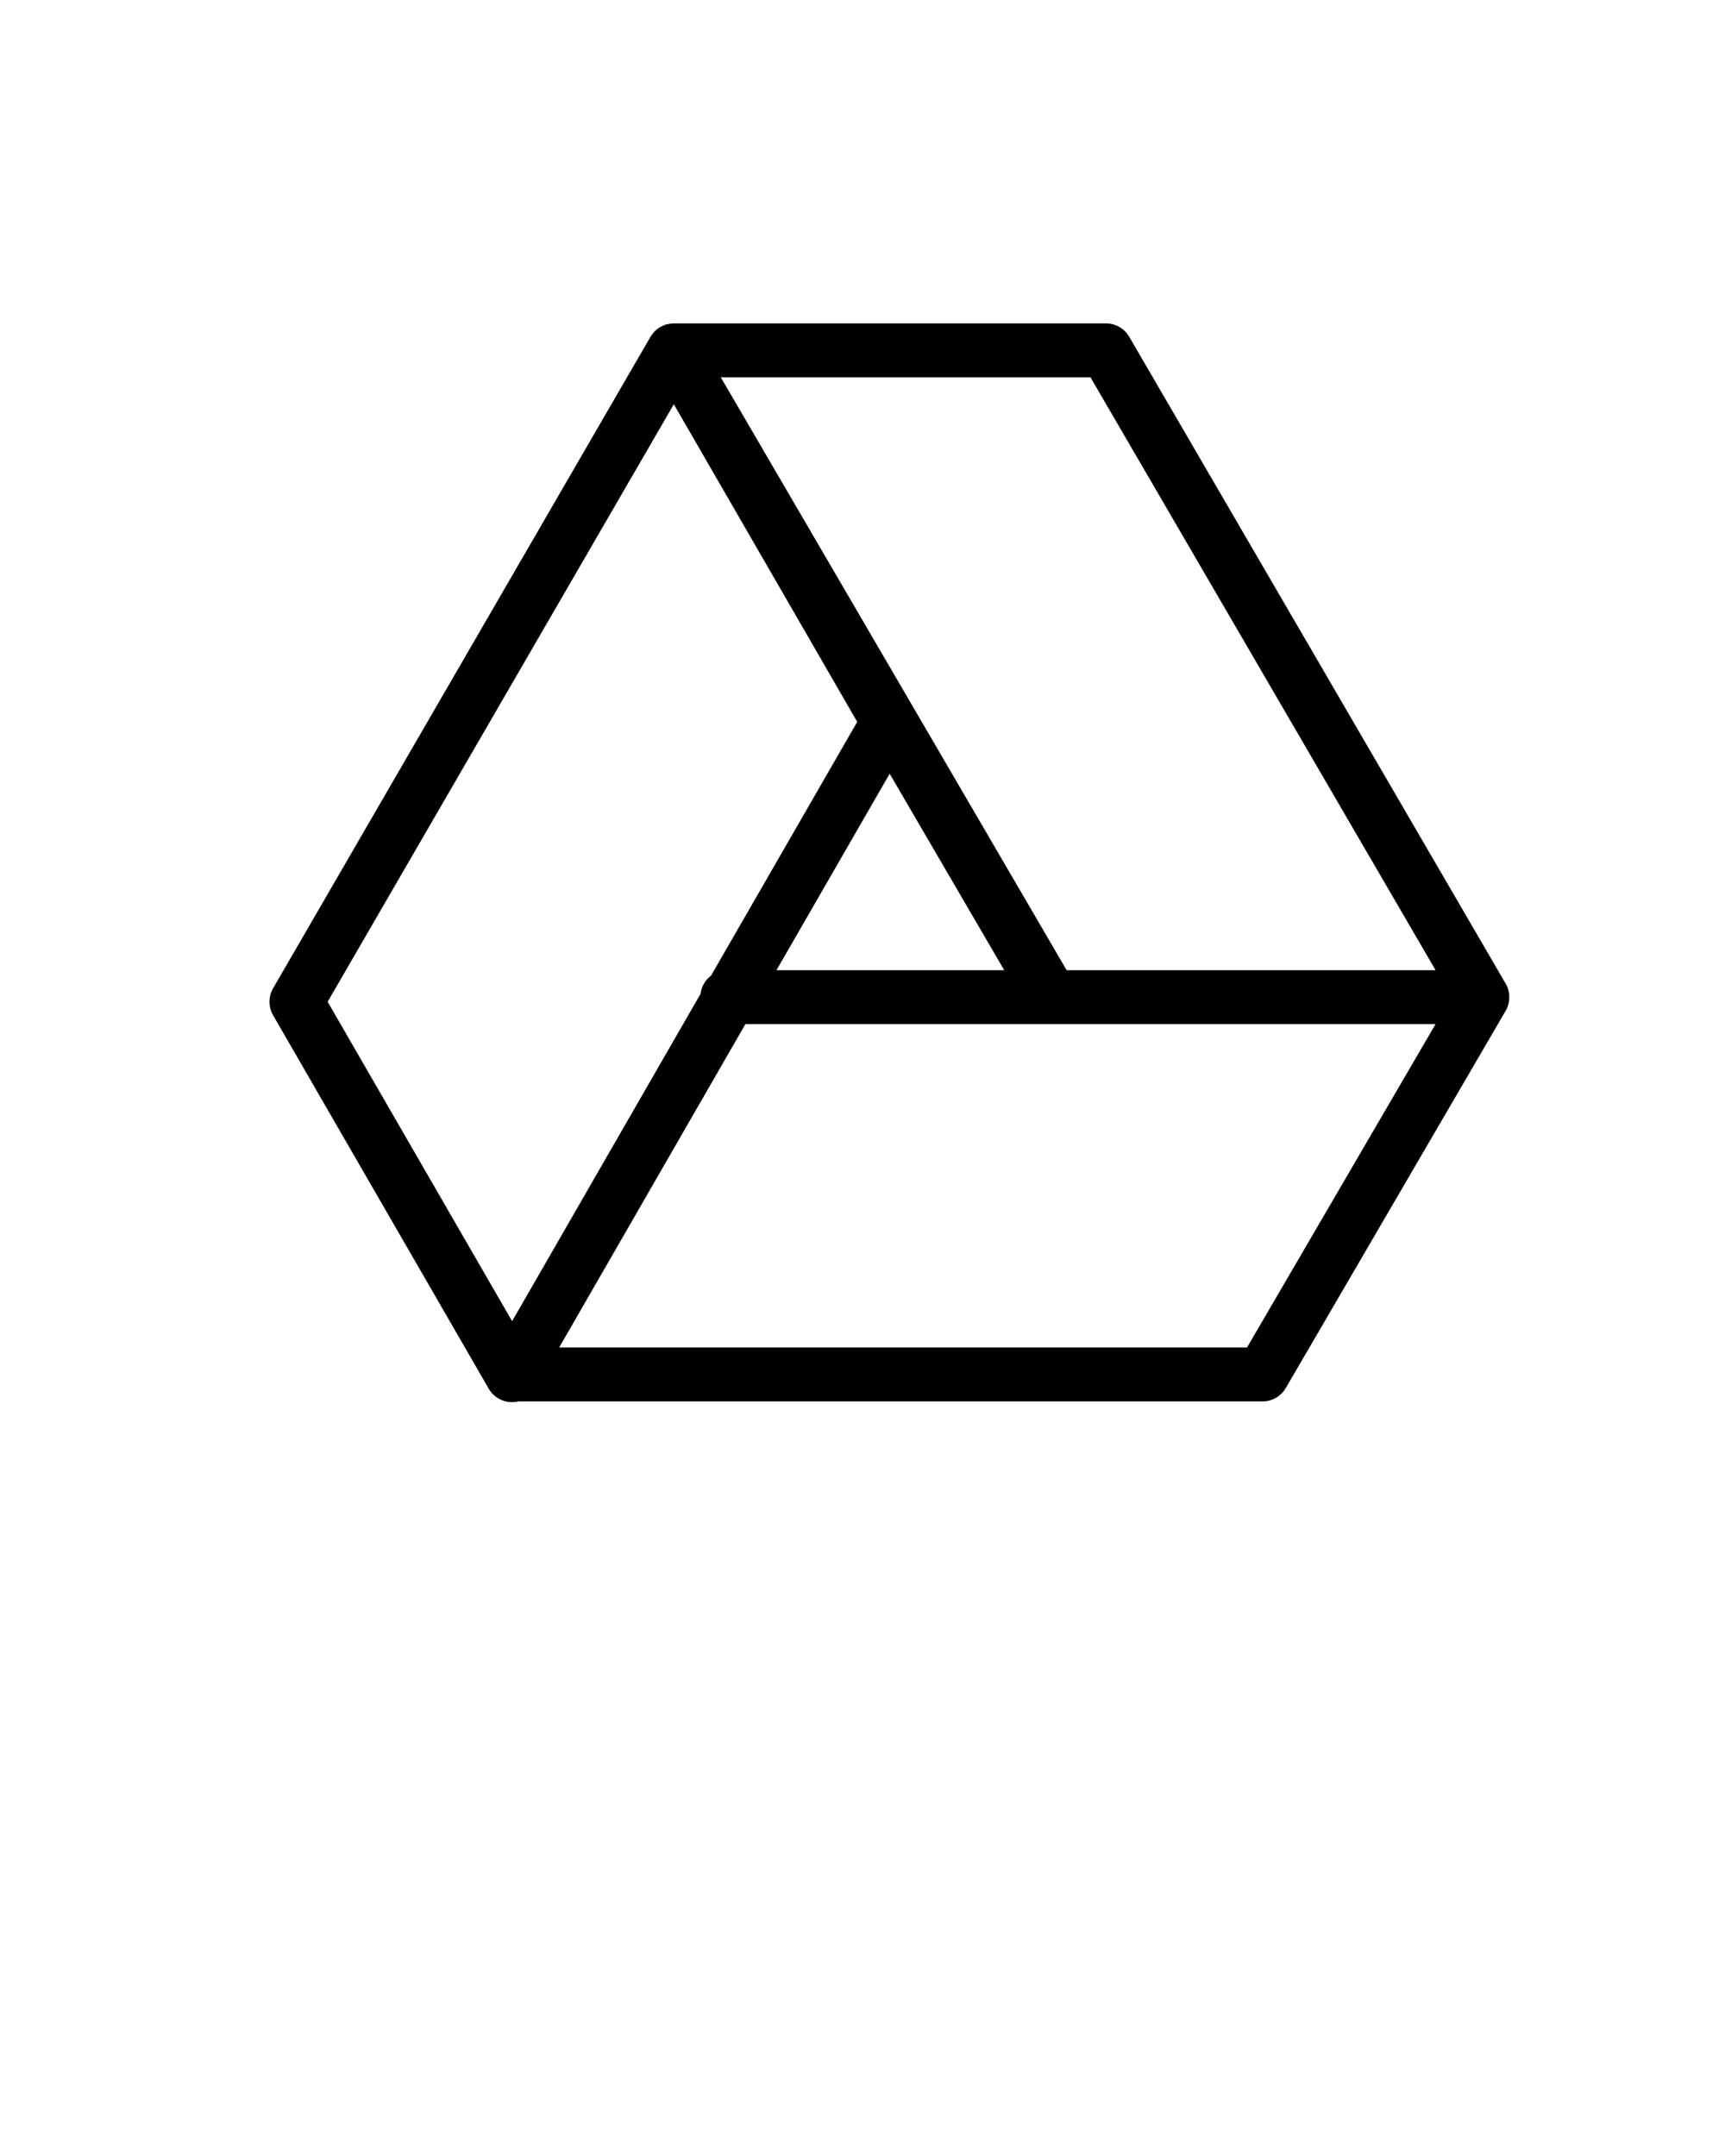 <svg xmlns:dc="http://purl.org/dc/elements/1.1/" xmlns:cc="http://creativecommons.org/ns#" xmlns:rdf="http://www.w3.org/1999/02/22-rdf-syntax-ns#" xmlns:svg="http://www.w3.org/2000/svg" xmlns="http://www.w3.org/2000/svg" xmlns:sodipodi="http://sodipodi.sourceforge.net/DTD/sodipodi-0.dtd" xmlns:inkscape="http://www.inkscape.org/namespaces/inkscape" viewBox="0 0 32 40" version="1.1" x="0px" y="0px"><g transform="translate(0,-1020.362)"><path d="M 12.5 6 A 0.5 0.5 0 0 0 12.473 6.002 A 0.5 0.5 0 0 0 12.426 6.006 A 0.5 0.5 0 0 0 12.389 6.014 A 0.5 0.5 0 0 0 12.365 6.018 A 0.5 0.5 0 0 0 12.352 6.021 A 0.5 0.5 0 0 0 12.326 6.031 A 0.5 0.5 0 0 0 12.287 6.049 A 0.5 0.5 0 0 0 12.273 6.055 A 0.5 0.5 0 0 0 12.24 6.072 A 0.5 0.5 0 0 0 12.234 6.076 A 0.5 0.5 0 0 0 12.195 6.104 A 0.5 0.5 0 0 0 12.174 6.121 A 0.5 0.5 0 0 0 12.148 6.143 A 0.5 0.5 0 0 0 12.127 6.168 A 0.5 0.5 0 0 0 12.123 6.172 A 0.5 0.5 0 0 0 12.109 6.189 A 0.5 0.5 0 0 0 12.082 6.227 A 0.5 0.5 0 0 0 12.078 6.232 A 0.5 0.5 0 0 0 12.066 6.25 L 5.066 18.336 A 0.5 0.5 0 0 0 5.066 18.836 L 9.066 25.764 A 0.5 0.5 0 0 0 9.615 26 L 23.42 26 A 0.5 0.5 0 0 0 23.852 25.752 L 27.932 18.752 A 0.5 0.5 0 0 0 27.98 18.631 A 0.5 0.5 0 0 0 27.986 18.611 A 0.5 0.5 0 0 0 27.971 18.336 A 0.5 0.5 0 0 0 27.965 18.318 A 0.5 0.5 0 0 0 27.953 18.289 A 0.5 0.5 0 0 0 27.951 18.285 A 0.5 0.5 0 0 0 27.932 18.25 L 27.92 18.229 A 0.5 0.5 0 0 0 27.916 18.223 L 20.949 6.25 A 0.5 0.5 0 0 0 20.518 6 L 12.523 6 L 12.5 6 z M 13.371 7 L 20.229 7 L 26.631 18 L 19.787 18 L 13.371 7 z M 12.5 7.5 C 14.482 10.932 15.815 13.242 15.902 13.393 L 13.191 18.1 A 0.5 0.5 0 0 0 12.996 18.438 L 9.5 24.512 L 6.078 18.586 L 12.5 7.5 z M 16.504 14.355 L 18.629 18 L 14.404 18 L 16.504 14.355 z M 13.828 19 L 26.631 19 L 23.133 25 L 10.373 25 L 13.828 19 z " transform="translate(0,1020.362)"/></g></svg>
